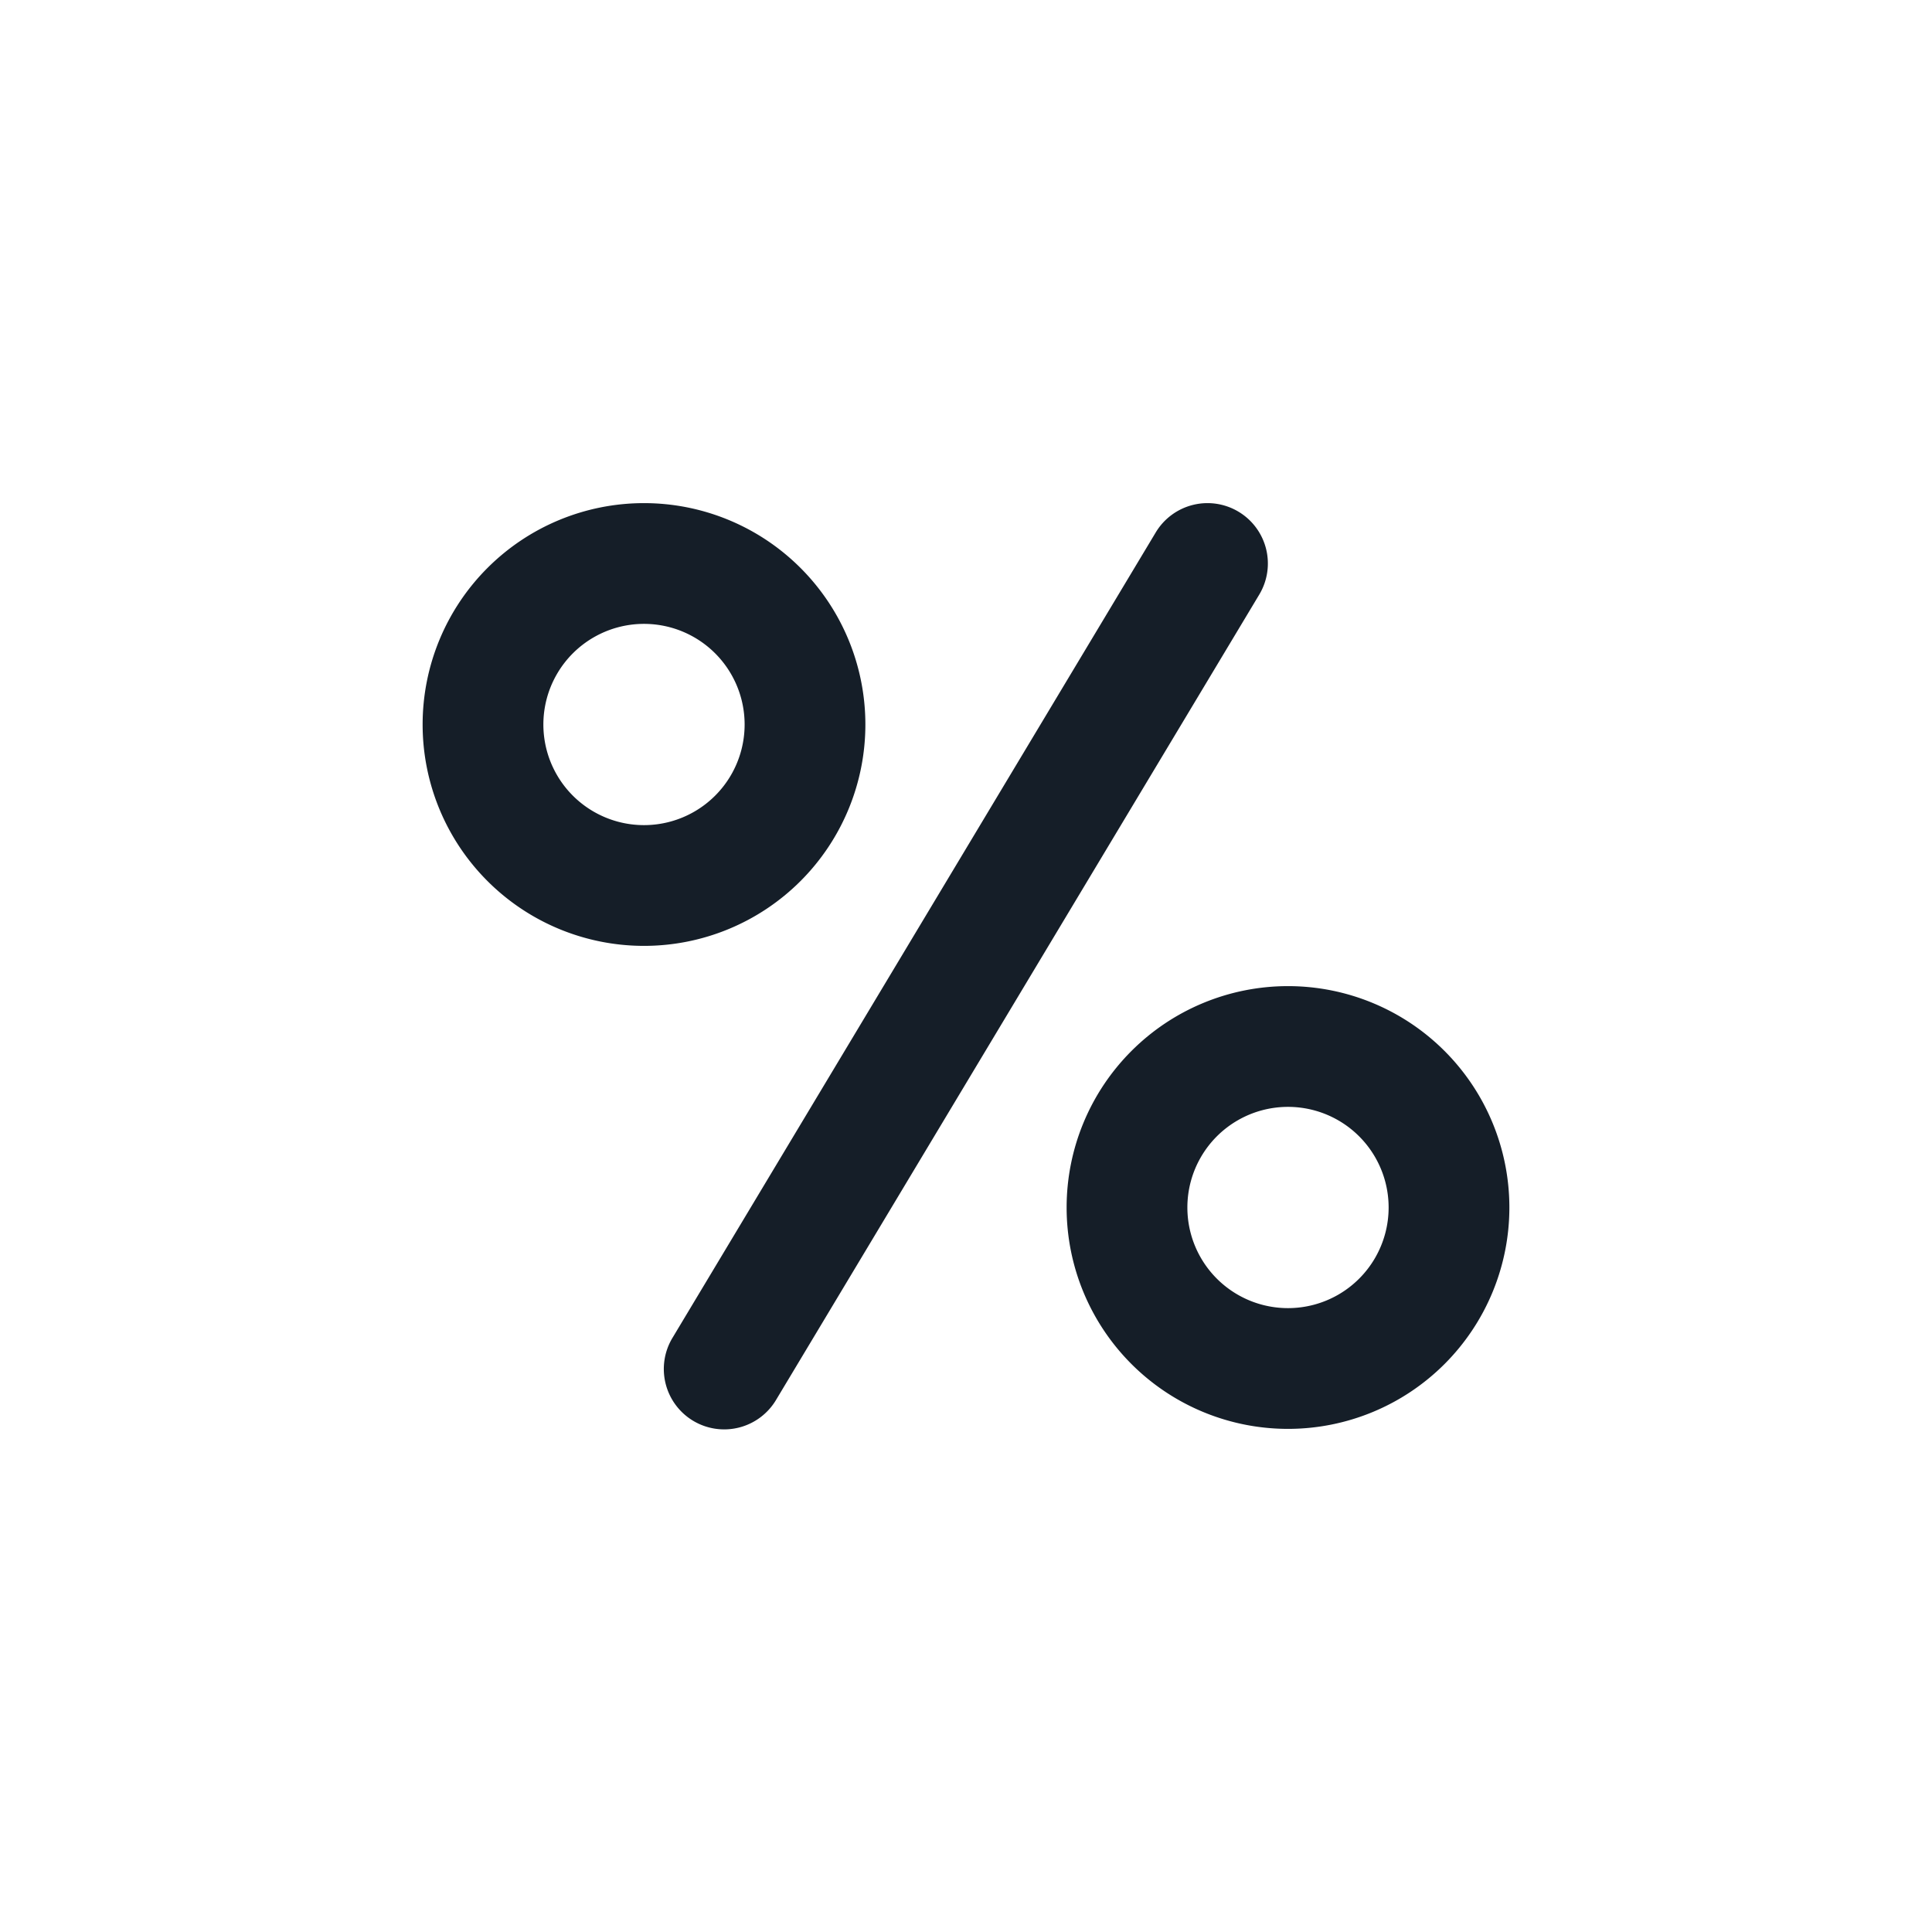 <svg viewBox="0 0 24 24" fill="none" xmlns="http://www.w3.org/2000/svg"><path fill-rule="evenodd" clip-rule="evenodd" d="M15.386 6.357a.75.75 0 0 1 .257 1.029l-6 10a.75.75 0 1 1-1.286-.772l6-10a.75.75 0 0 1 1.029-.257ZM8 7.75a1.25 1.25 0 1 0 0 2.5 1.25 1.25 0 0 0 0-2.5ZM5.25 9a2.75 2.75 0 1 1 5.5 0 2.75 2.75 0 0 1-5.5 0Zm9.5 6a1.25 1.25 0 1 1 2.5 0 1.25 1.25 0 0 1-2.5 0ZM16 12.25a2.75 2.75 0 1 0 0 5.5 2.75 2.75 0 0 0 0-5.5Z" fill="#151E28"/></svg>